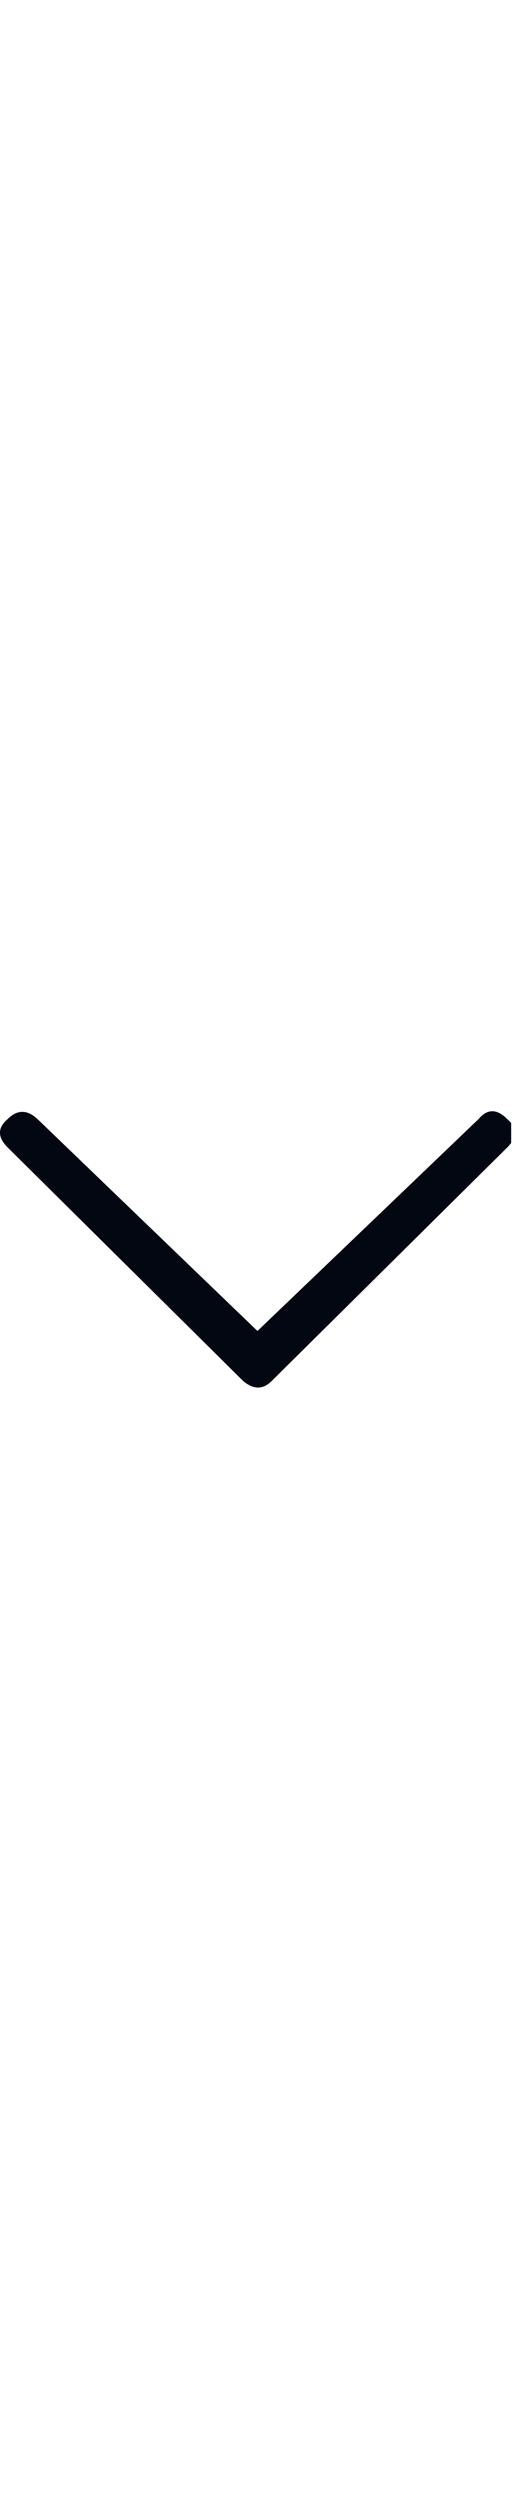 <svg width="10" height="48" viewBox="0 0 10 48" fill="none" xmlns="http://www.w3.org/2000/svg">
<g clip-path="url(#clip0_1_1327)">
<path d="M0.72 21.485L4.951 25.555L9.204 21.485C9.372 21.286 9.555 21.286 9.753 21.485C9.951 21.652 9.951 21.835 9.753 22.033L5.225 26.515C5.057 26.683 4.875 26.683 4.676 26.515L0.149 22.033C-0.05 21.835 -0.05 21.652 0.149 21.485C0.332 21.302 0.522 21.302 0.72 21.485Z" fill="#030712"/>
</g>
<defs>
<clipPath id="clip0_1_1327">
<rect width="9.83" height="48" fill="white" transform="matrix(1 0 0 -1 0 48)"/>
</clipPath>
</defs>
</svg>
